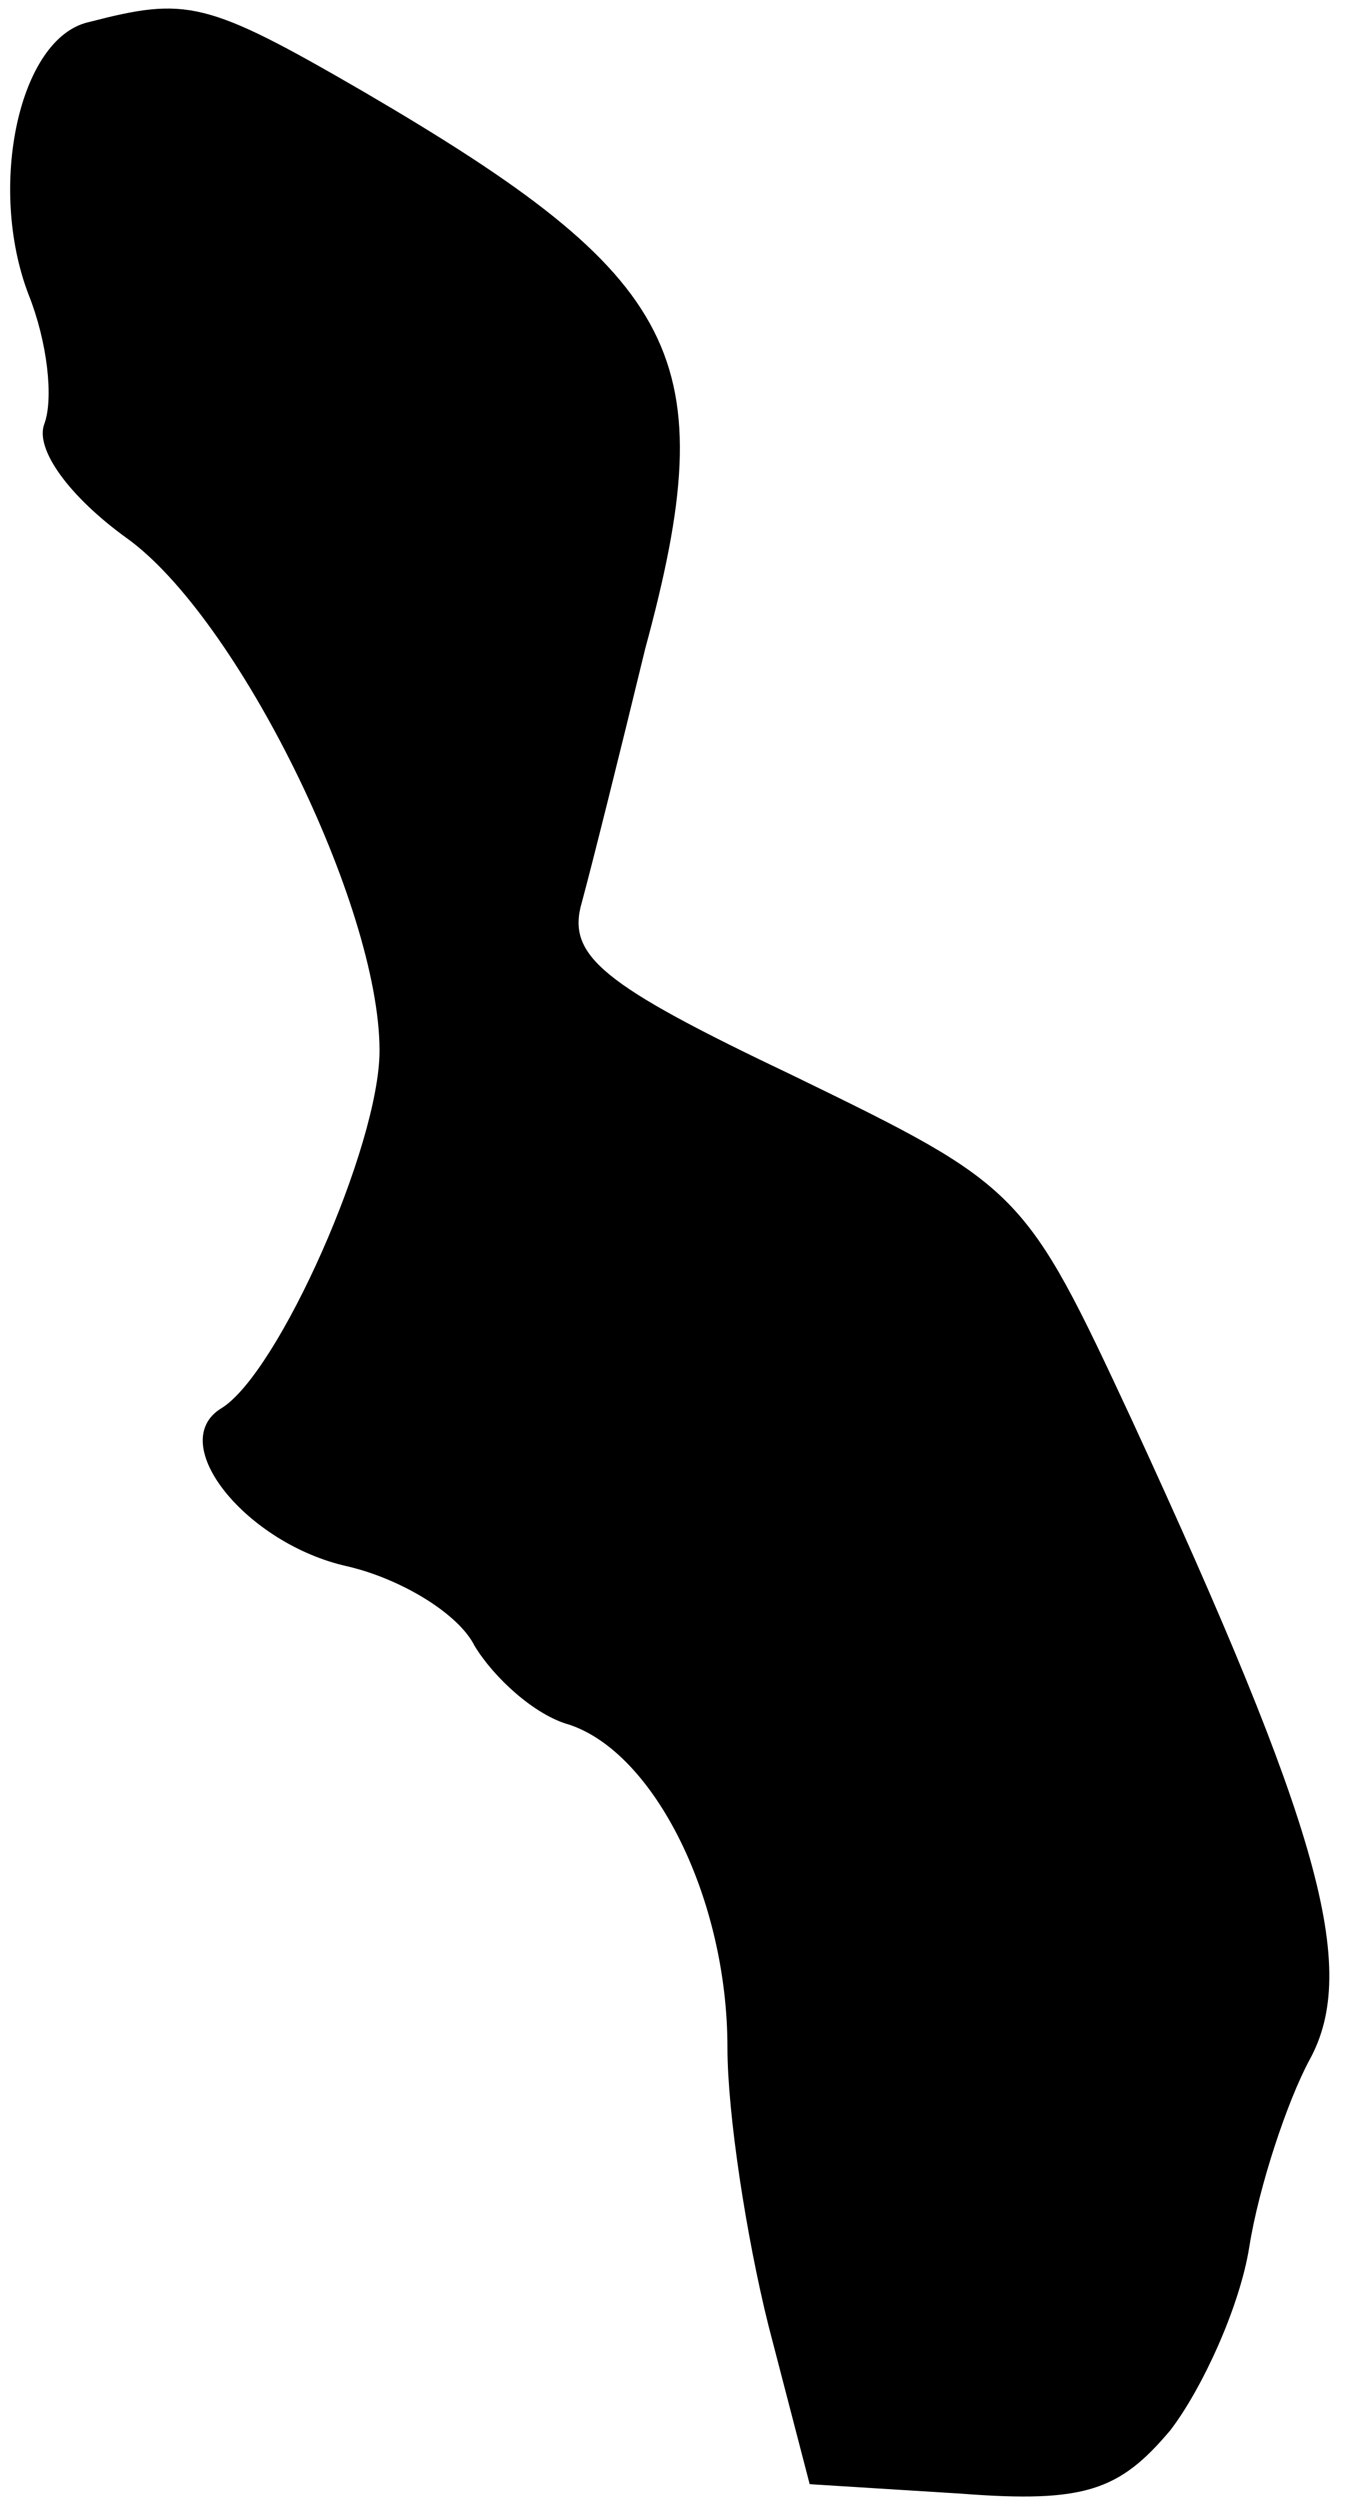 <?xml version="1.0" standalone="no"?>
<!DOCTYPE svg PUBLIC "-//W3C//DTD SVG 20010904//EN"
 "http://www.w3.org/TR/2001/REC-SVG-20010904/DTD/svg10.dtd">
<svg version="1.0" xmlns="http://www.w3.org/2000/svg"
 width="43pt" height="79pt" viewBox="0 0 43 79"
 preserveAspectRatio="xMidYMid meet">
<g transform="translate(0,79) scale(0.1,-0.1)"
fill="#000000" stroke="none">
<path fill="#000000" stroke="none" d="M28 783 c-22 -5 -32 -52 -19 -86 6 -15
8 -33 5 -41 -3 -8 8 -23 26 -36 35 -25 80 -116 80 -162 0 -30 -32 -102 -50
-113 -18 -11 8 -43 40 -50 17 -4 35 -15 40 -25 6 -10 19 -22 30 -25 27 -9 50
-55 50 -102 0 -21 6 -60 13 -88 l13 -50 48 -3 c39 -3 50 1 66 20 10 13 22 39
25 58 3 19 12 46 19 59 16 29 3 74 -56 202 -34 73 -35 74 -107 109 -61 29 -72
38 -67 55 3 11 12 47 20 80 25 92 12 117 -89 176 -50 29 -56 30 -87 22z"/>
</g>
</svg>
